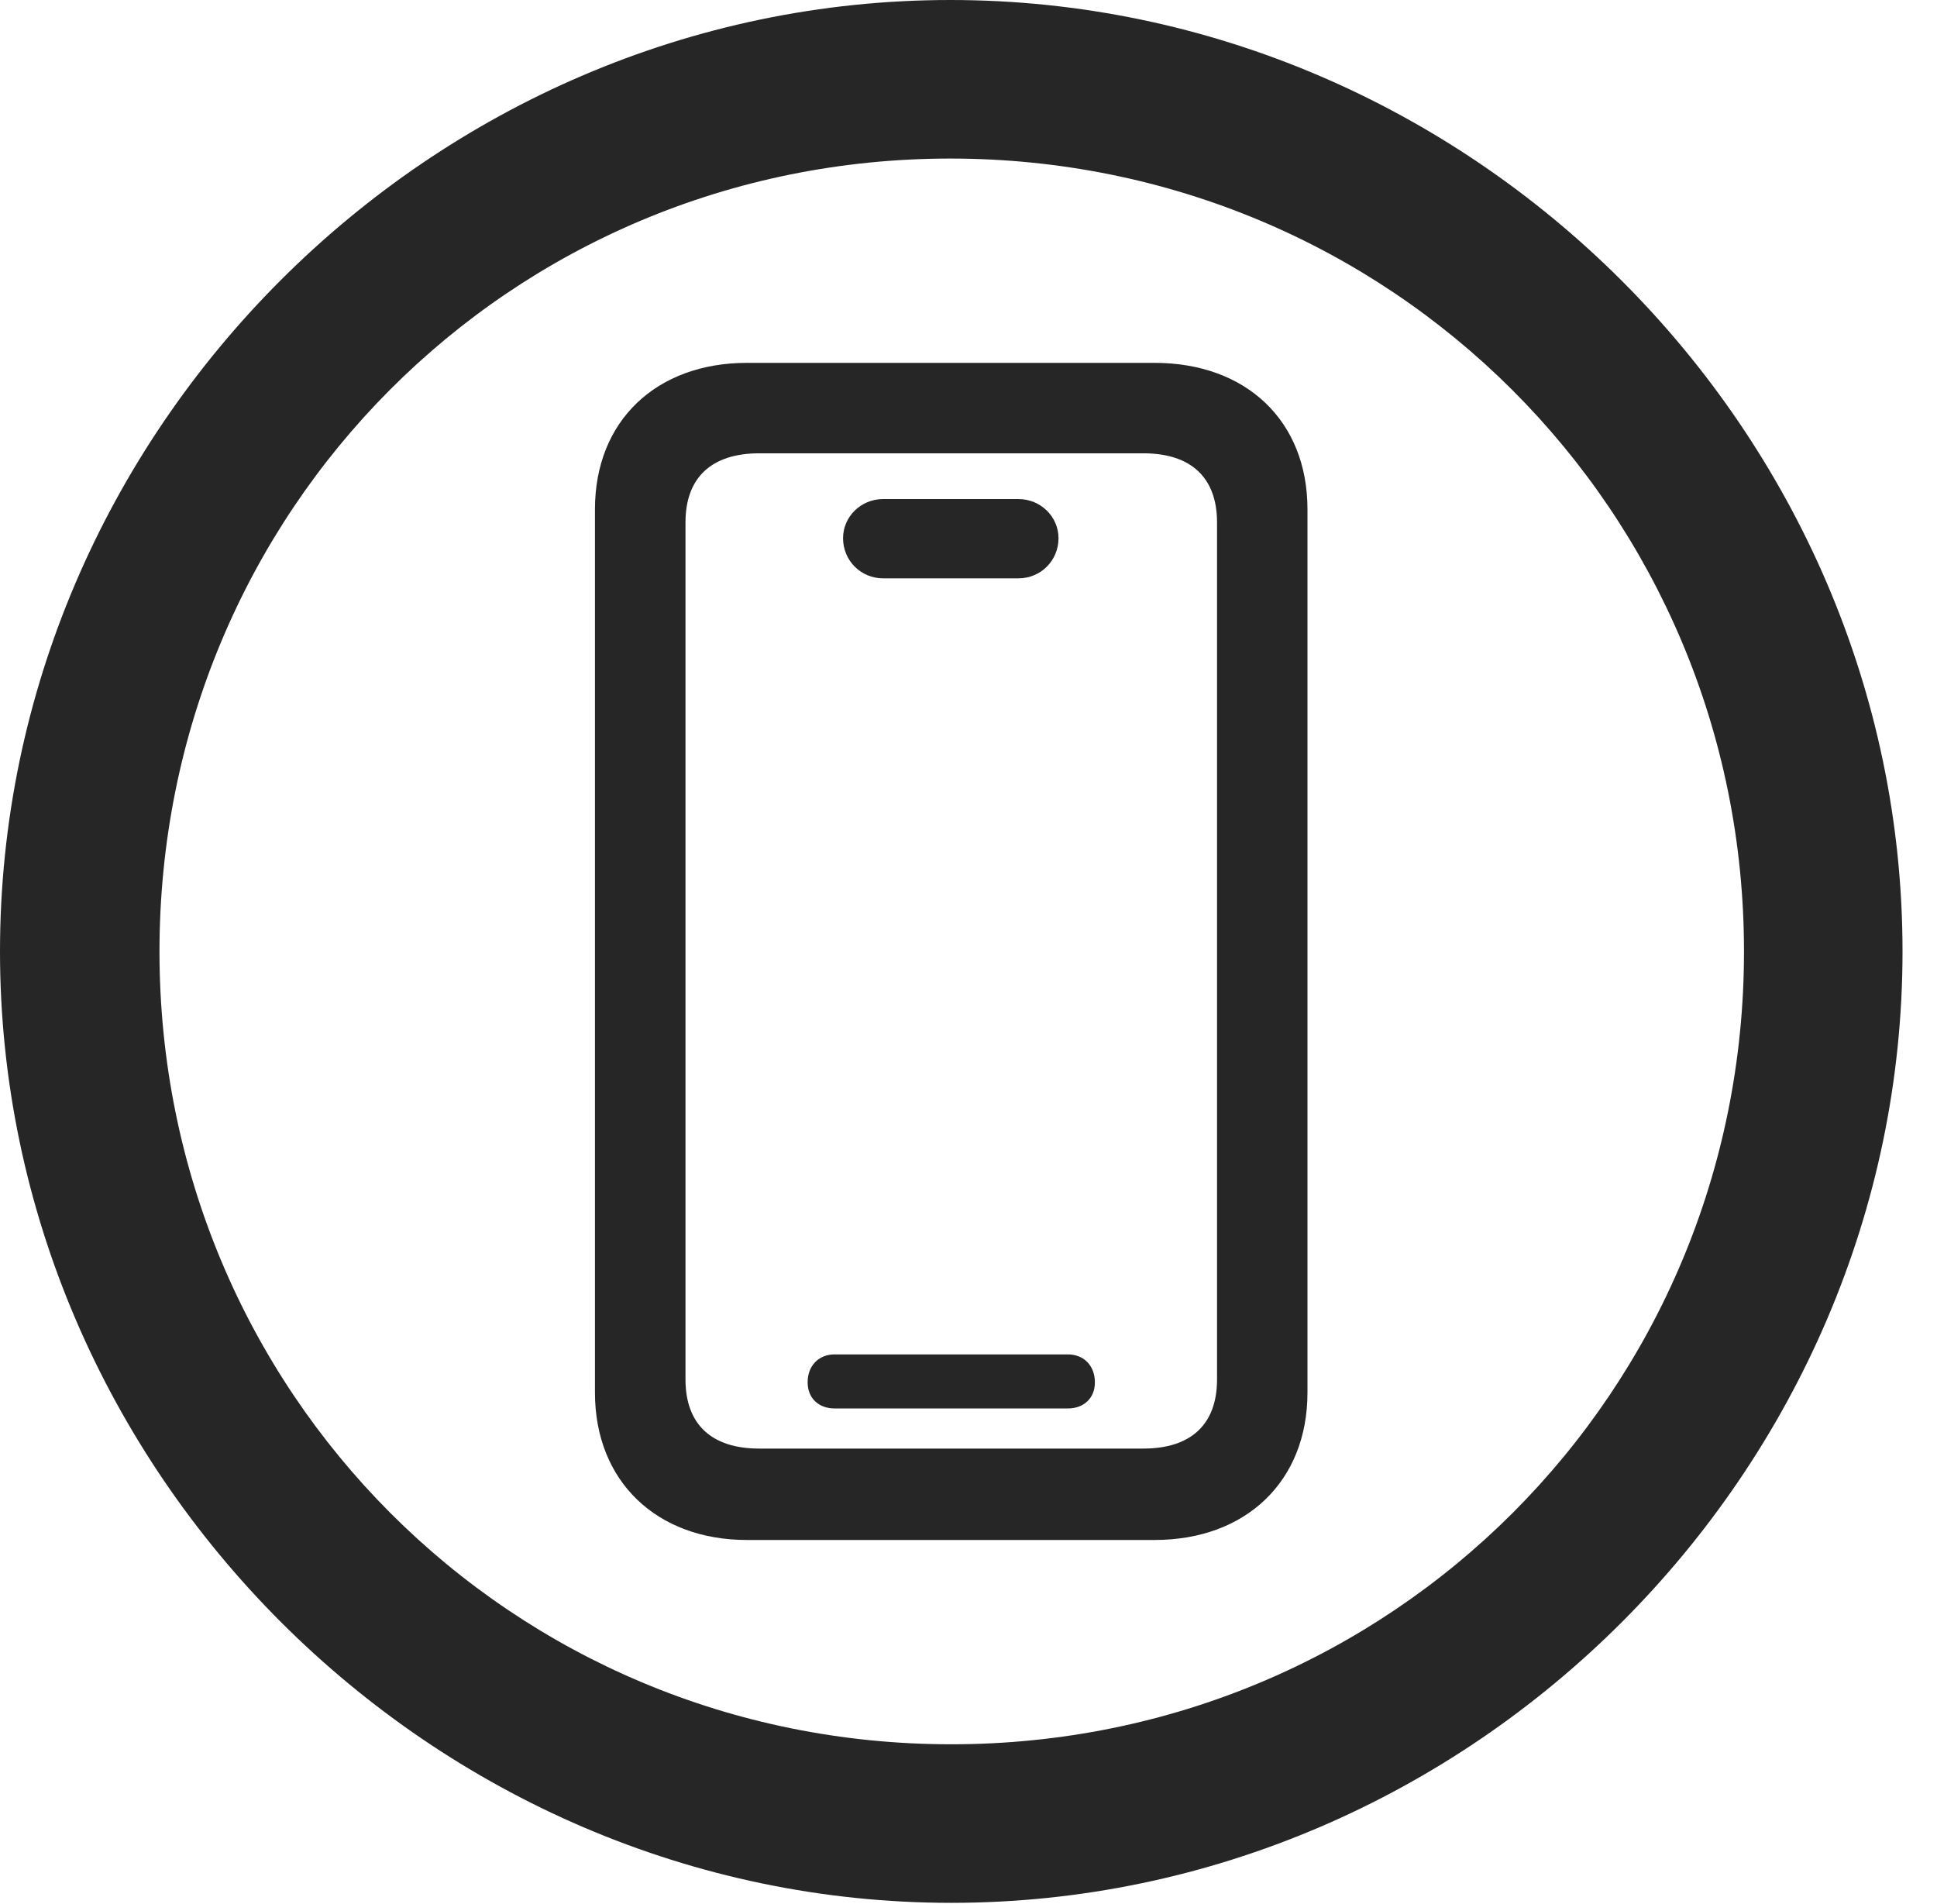 <?xml version="1.0" encoding="UTF-8"?>
<!--Generator: Apple Native CoreSVG 232.5-->
<!DOCTYPE svg
PUBLIC "-//W3C//DTD SVG 1.1//EN"
       "http://www.w3.org/Graphics/SVG/1.1/DTD/svg11.dtd">
<svg version="1.1" xmlns="http://www.w3.org/2000/svg" xmlns:xlink="http://www.w3.org/1999/xlink" width="20.283" height="19.932">
 <g>
  <rect height="19.932" opacity="0" width="20.283" x="0" y="0"/>
  <path d="M9.961 19.922C15.41 19.922 19.922 15.4 19.922 9.961C19.922 4.512 15.4 0 9.951 0C4.512 0 0 4.512 0 9.961C0 15.4 4.521 19.922 9.961 19.922ZM9.961 18.262C5.352 18.262 1.67 14.57 1.67 9.961C1.67 5.352 5.342 1.66 9.951 1.66C14.56 1.66 18.262 5.352 18.262 9.961C18.262 14.57 14.57 18.262 9.961 18.262Z" fill="#000000" fill-opacity="0.85"/>
  <path d="M7.822 16.123L12.09 16.123C13.047 16.123 13.691 15.508 13.691 14.58L13.691 5.332C13.691 4.404 13.047 3.799 12.09 3.799L7.822 3.799C6.875 3.799 6.23 4.404 6.23 5.332L6.23 14.58C6.23 15.508 6.875 16.123 7.822 16.123ZM7.949 15.166C7.451 15.166 7.178 14.912 7.178 14.443L7.178 5.469C7.178 5 7.451 4.746 7.949 4.746L11.973 4.746C12.471 4.746 12.744 5 12.744 5.469L12.744 14.443C12.744 14.912 12.471 15.166 11.973 15.166ZM8.74 14.746L11.182 14.746C11.348 14.746 11.465 14.639 11.465 14.473C11.465 14.297 11.348 14.18 11.182 14.18L8.74 14.18C8.574 14.18 8.457 14.297 8.457 14.473C8.457 14.639 8.574 14.746 8.74 14.746ZM9.248 6.055L10.664 6.055C10.898 6.055 11.084 5.869 11.084 5.635C11.084 5.41 10.898 5.225 10.664 5.225L9.248 5.225C9.014 5.225 8.828 5.41 8.828 5.635C8.828 5.869 9.014 6.055 9.248 6.055Z" fill="#000000" fill-opacity="0.85"/>
 </g>
</svg>
